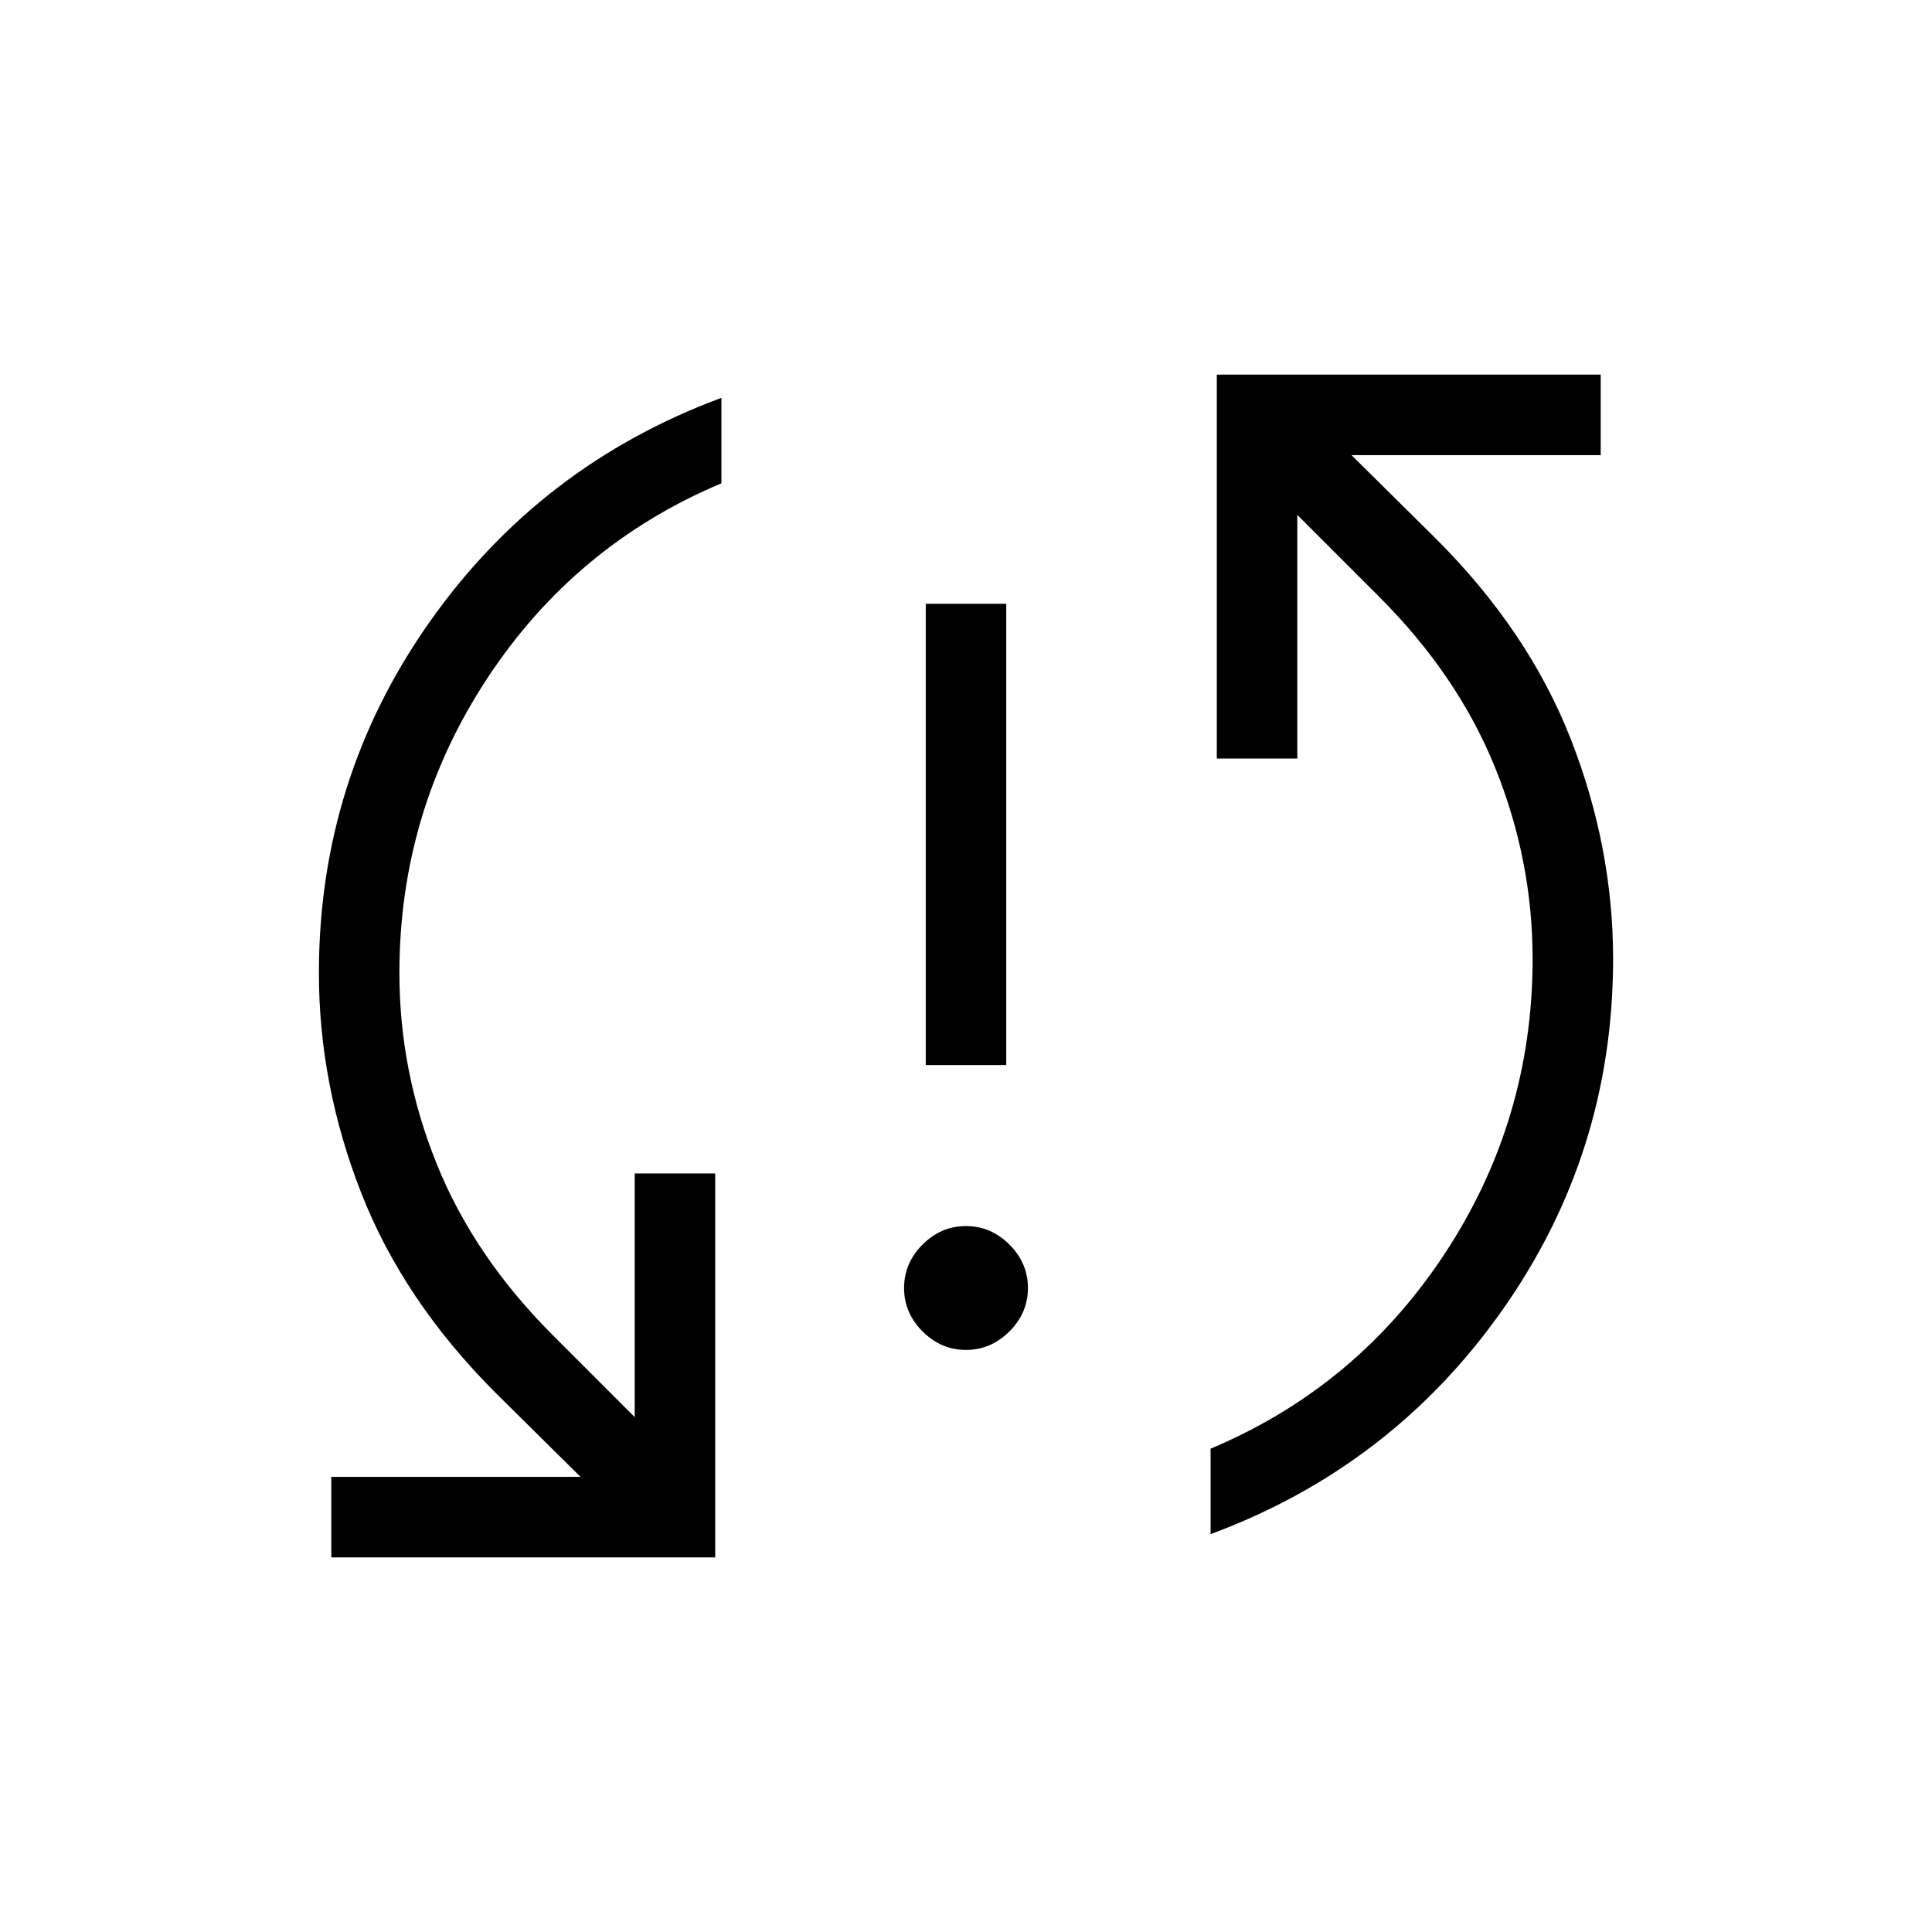 <svg xmlns="http://www.w3.org/2000/svg" height="24" viewBox="0 -960 960 960" width="24"><path d="M164.62-186.15v-40h123.84l-42.15-41.7q-45.93-45.92-66.89-99.57-20.96-53.66-20.96-109.04 0-96.39 54.96-174.42 54.96-78.04 145.04-111.43v42.46q-72.77 30.62-116.38 96.97-43.62 66.34-43.62 146.42 0 48.84 18.54 94.81 18.54 45.96 57.62 85.03l40.76 40.77v-121.07h40v190.77H164.62ZM480-289.23q-12.38 0-21.58-9.19-9.19-9.2-9.19-21.58 0-12.38 9.19-21.58 9.2-9.19 21.58-9.19 12.38 0 21.58 9.19 9.19 9.2 9.19 21.58 0 12.38-9.19 21.58-9.2 9.19-21.58 9.19Zm-20-141.54V-660h40v229.23h-40Zm141.54 233.08v-42.46q72.77-30.62 116.38-96.97 43.62-66.34 43.62-146.42 0-48.84-18.54-94.81-18.54-45.96-57.62-85.03l-40.76-40.77v121.07h-40v-190.77h190.76v40H671.54l42.15 41.7q45.93 45.92 66.89 99.57 20.96 53.66 20.96 109.04 0 96.39-54.96 174.42-54.96 78.04-145.04 111.43Z"/></svg>